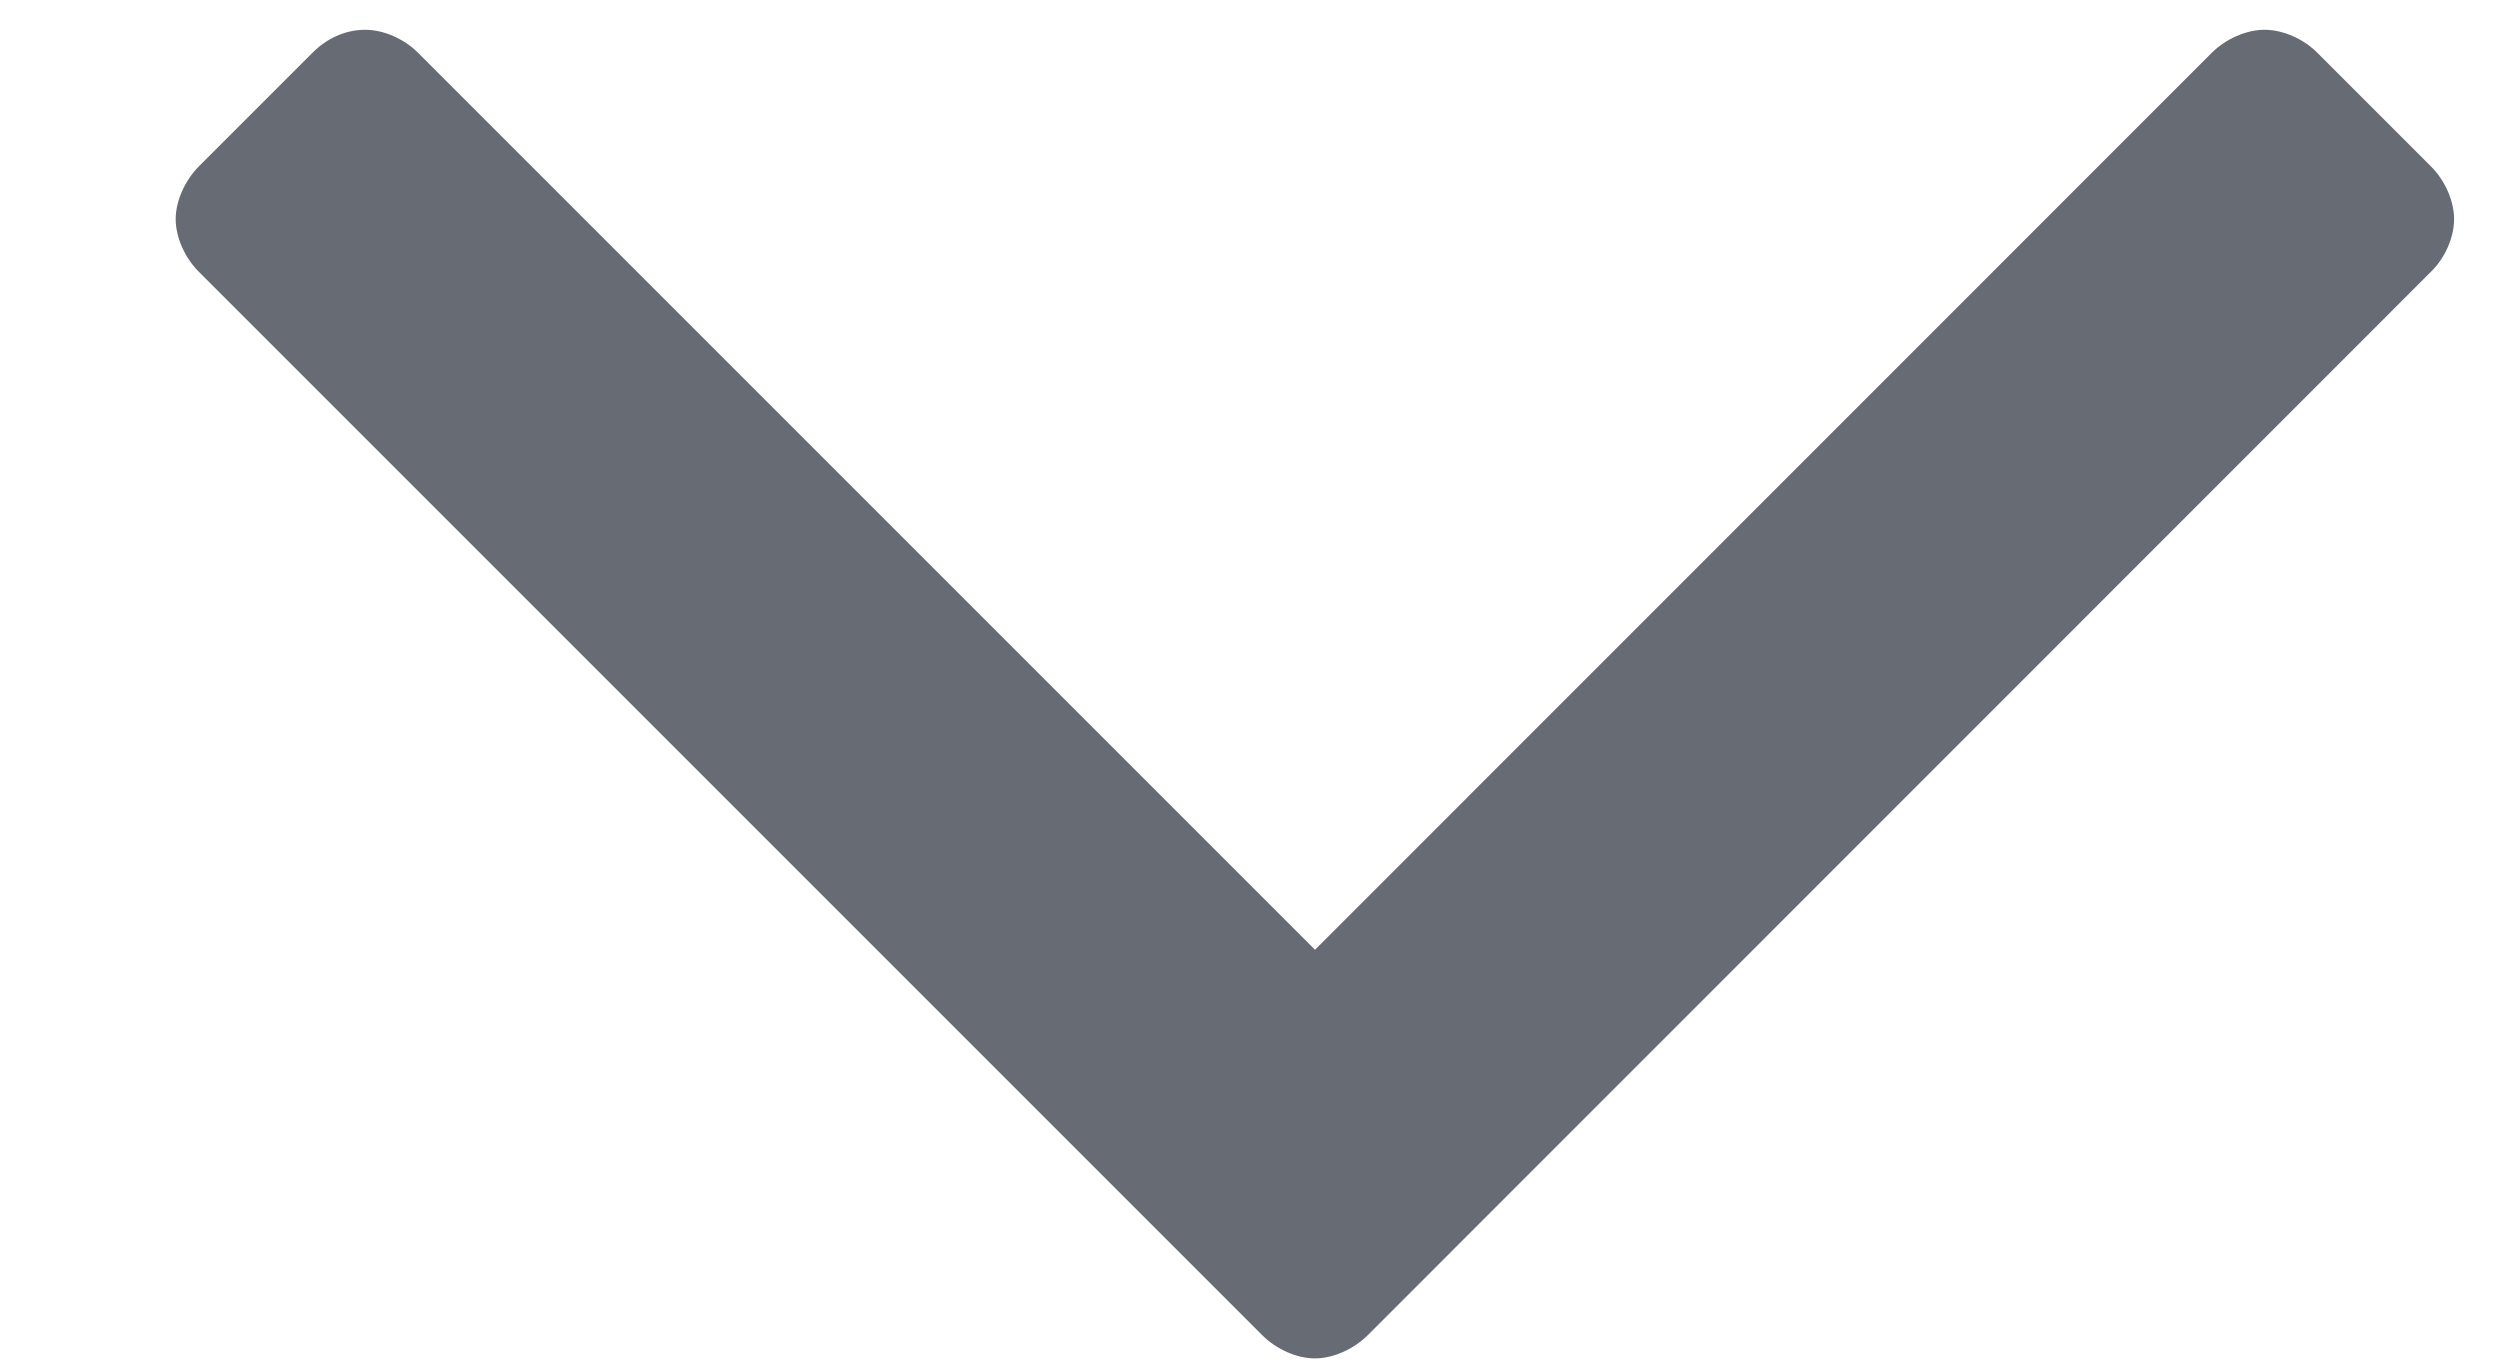 <svg width="11" height="6" viewBox="0 0 11 6" fill="none" xmlns="http://www.w3.org/2000/svg">
<path d="M10.798 0.964C10.798 0.884 10.758 0.794 10.697 0.733L10.195 0.231C10.135 0.171 10.045 0.131 9.964 0.131C9.884 0.131 9.794 0.171 9.733 0.231L5.786 4.179L1.838 0.231C1.778 0.171 1.688 0.131 1.607 0.131C1.517 0.131 1.436 0.171 1.376 0.231L0.874 0.733C0.814 0.794 0.773 0.884 0.773 0.964C0.773 1.045 0.814 1.135 0.874 1.195L5.555 5.876C5.615 5.936 5.705 5.977 5.786 5.977C5.866 5.977 5.956 5.936 6.017 5.876L10.697 1.195C10.758 1.135 10.798 1.045 10.798 0.964Z" fill="#676B73"/>
</svg>
